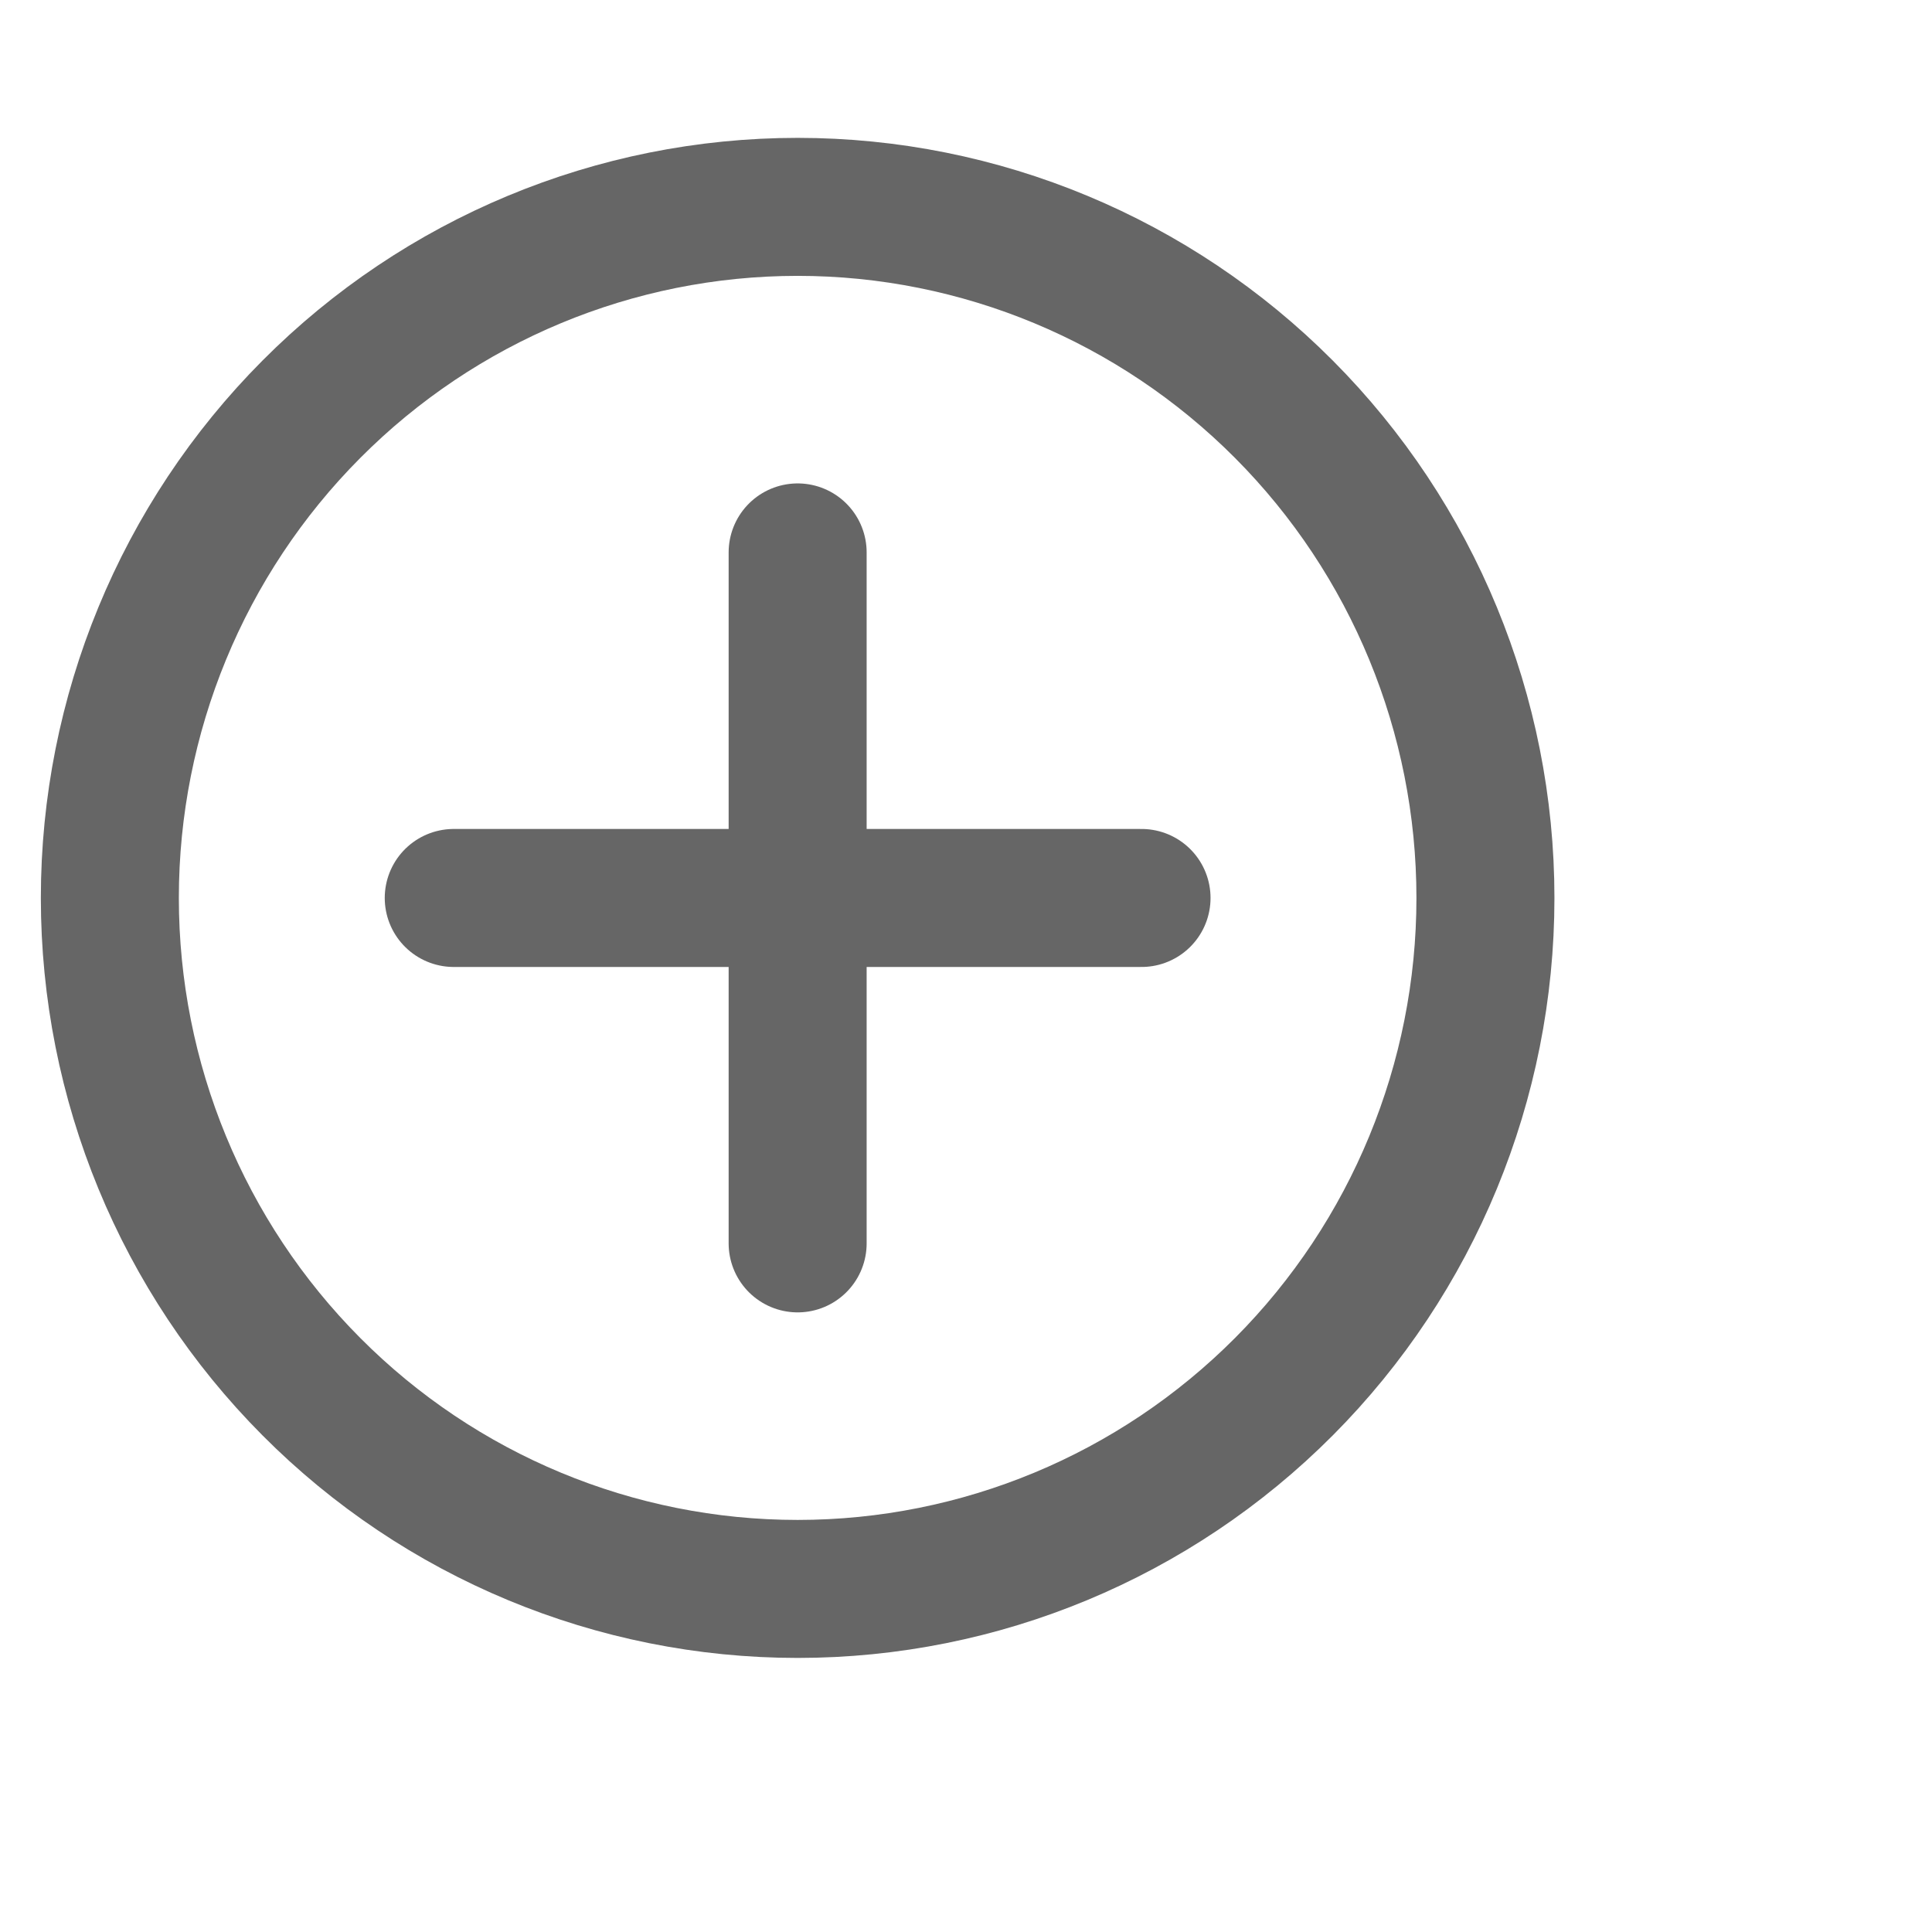 <svg width="14" height="14" viewBox="0 0 14 14" fill="none" xmlns="http://www.w3.org/2000/svg">
<path d="M0.796 6.507C0.796 7.835 1.321 9.109 2.256 10.048C3.19 10.987 4.458 11.514 5.78 11.514C7.102 11.514 8.369 10.987 9.304 10.048C10.239 9.109 10.764 7.835 10.764 6.507C10.764 5.179 10.239 3.905 9.304 2.966C8.369 2.027 7.102 1.499 5.78 1.499C4.458 1.499 3.19 2.027 2.256 2.966C1.321 3.905 0.796 5.179 0.796 6.507Z" stroke="#666666" stroke-width="1" stroke-linecap="round" stroke-linejoin="round"/>
<path d="M5.78 4.003V9.01" stroke="#666666" stroke-width="1" stroke-linecap="round" stroke-linejoin="round"/>
<path d="M3.288 6.507H8.272" stroke="#666666" stroke-width="1" stroke-linecap="round" stroke-linejoin="round"/>
</svg>
